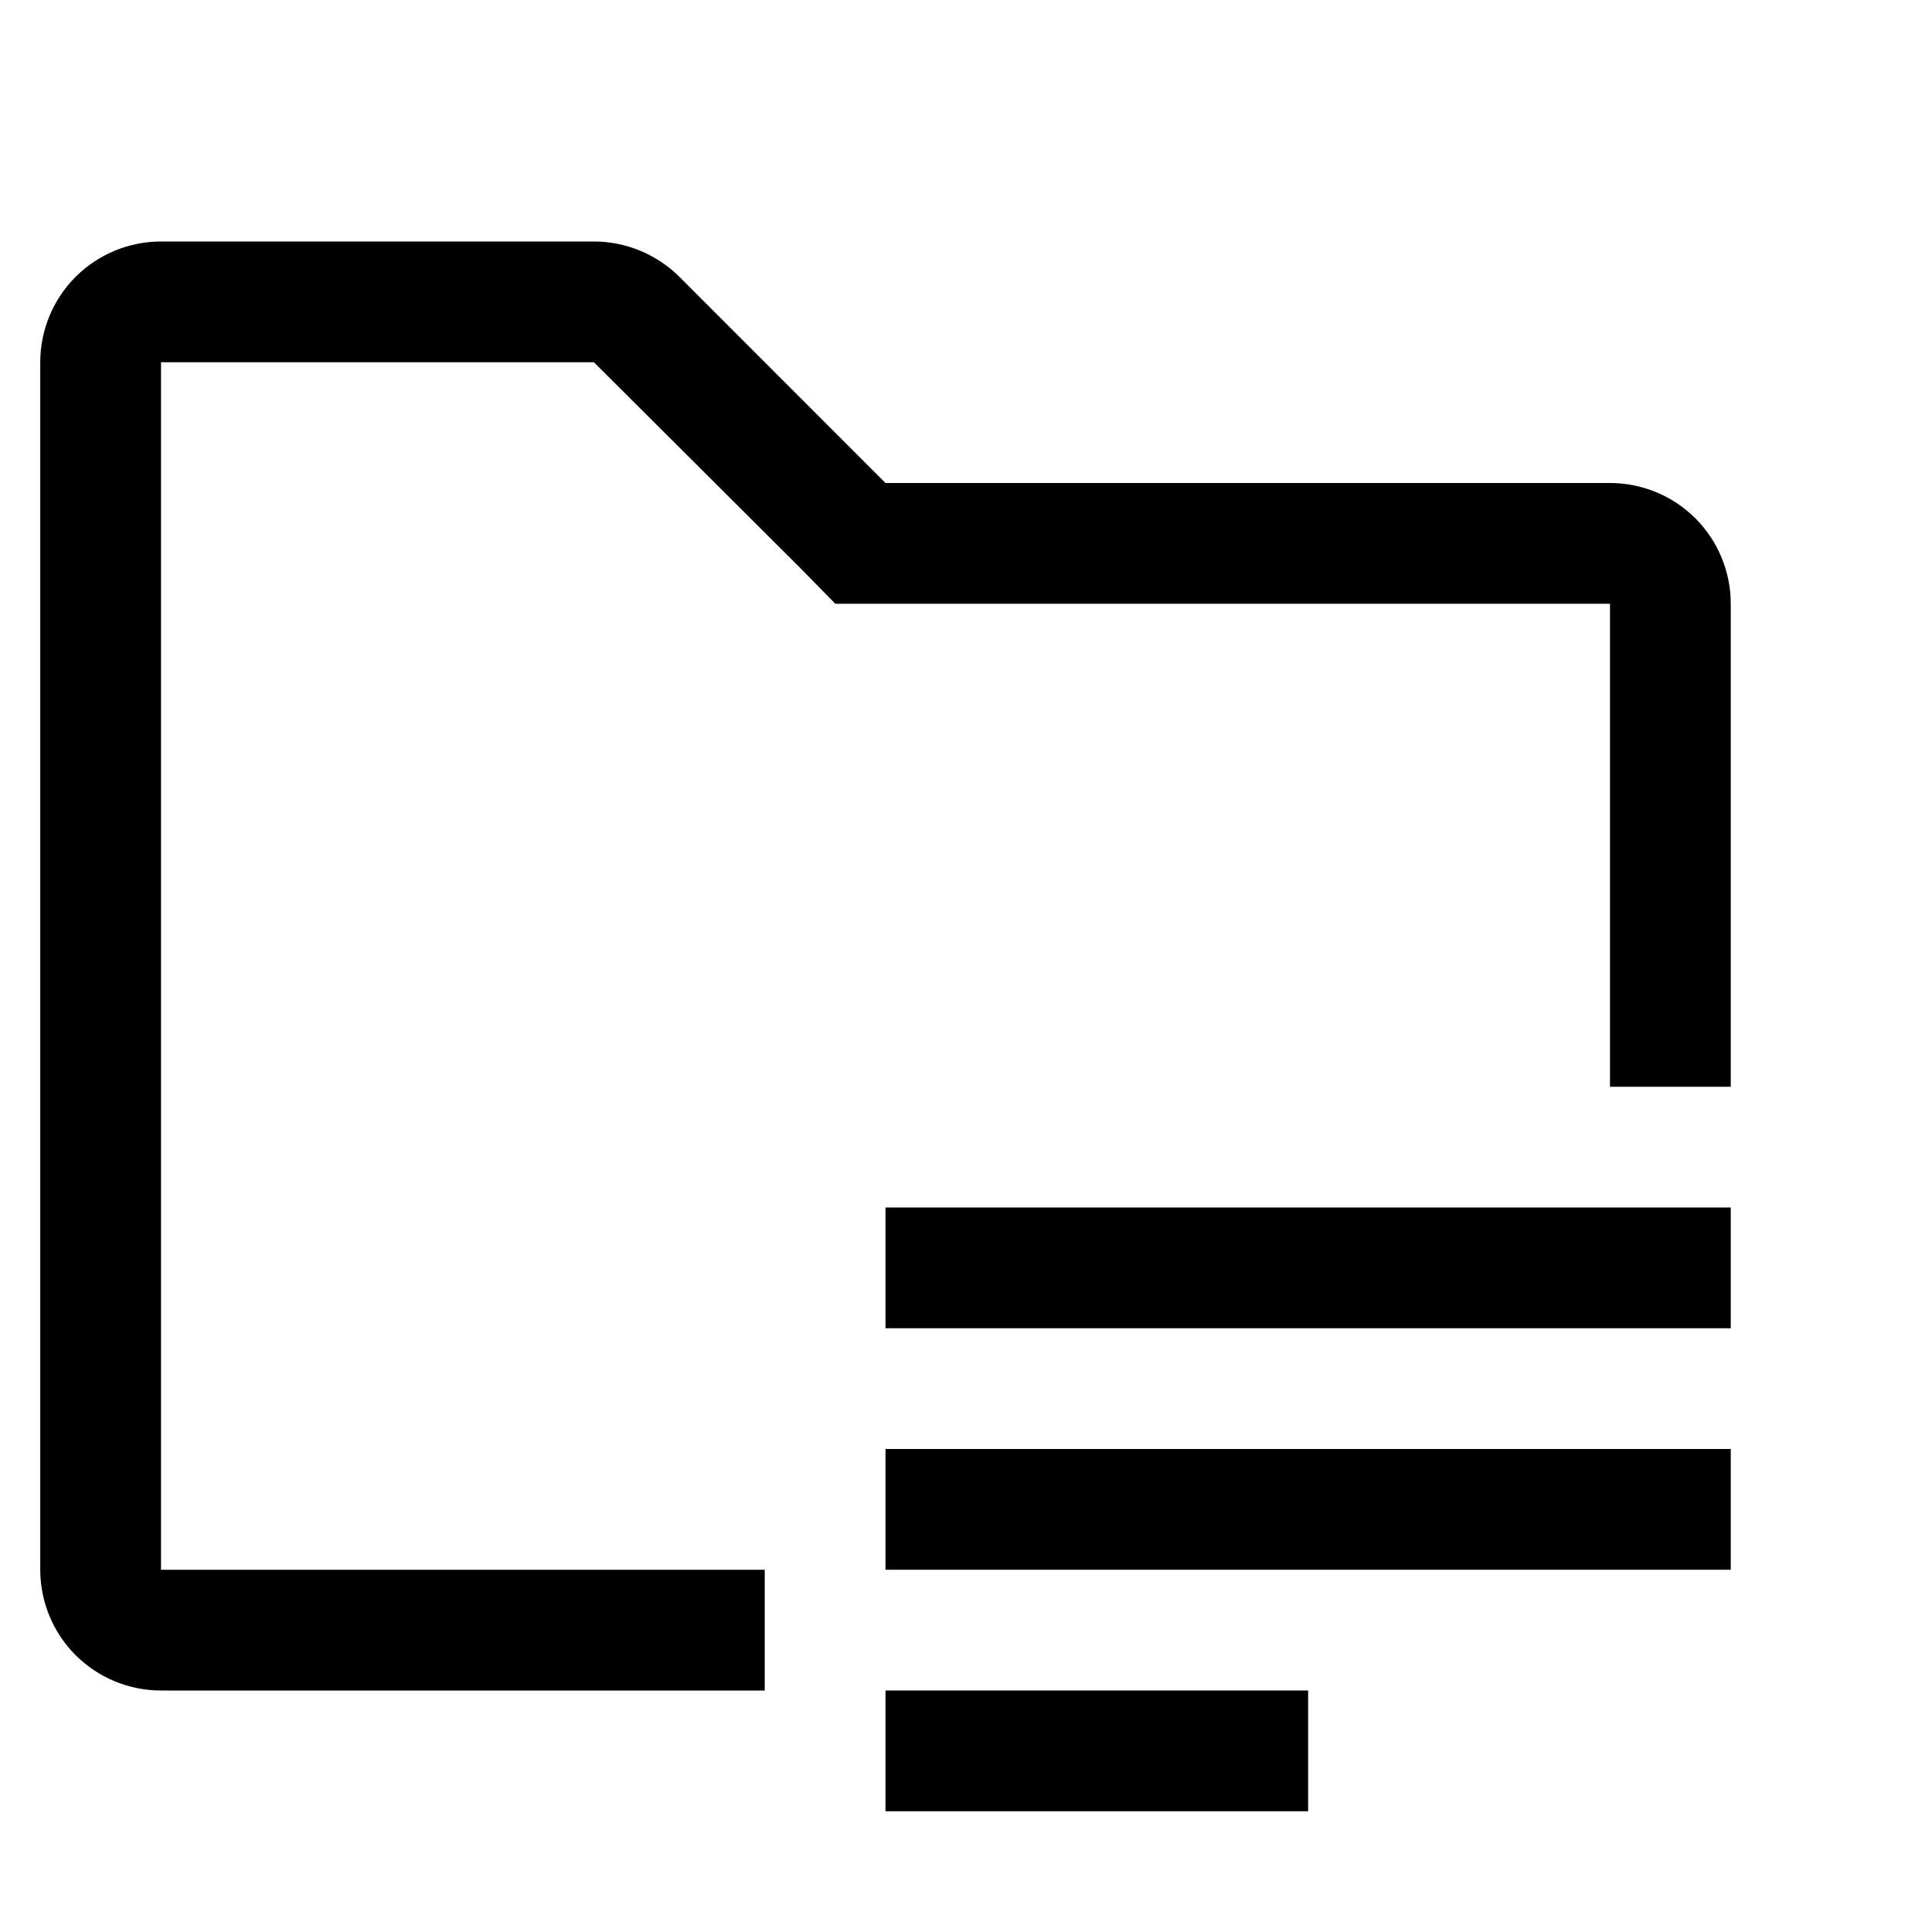 <svg width="24" height="24" viewBox="0 0 24 24" fill="none" xmlns="http://www.w3.org/2000/svg">
<path d="M11 15H21.5V16.5H11V15ZM11 18H21.5V19.5H11V18ZM11 21H16.25V22.5H11V21Z" fill="currentColor"/>
<path d="M9.5 19.5H2V4.5H7.378L9.943 7.058L10.377 7.5H20V13.5H21.5V7.5C21.5 7.102 21.342 6.721 21.061 6.439C20.779 6.158 20.398 6 20 6H11L8.443 3.442C8.303 3.302 8.137 3.191 7.954 3.115C7.771 3.039 7.575 3 7.378 3H2C1.602 3 1.221 3.158 0.939 3.439C0.658 3.721 0.5 4.102 0.5 4.5V19.5C0.5 19.898 0.658 20.279 0.939 20.561C1.221 20.842 1.602 21 2 21H9.5V19.5Z" fill="currentColor"/>
</svg>
